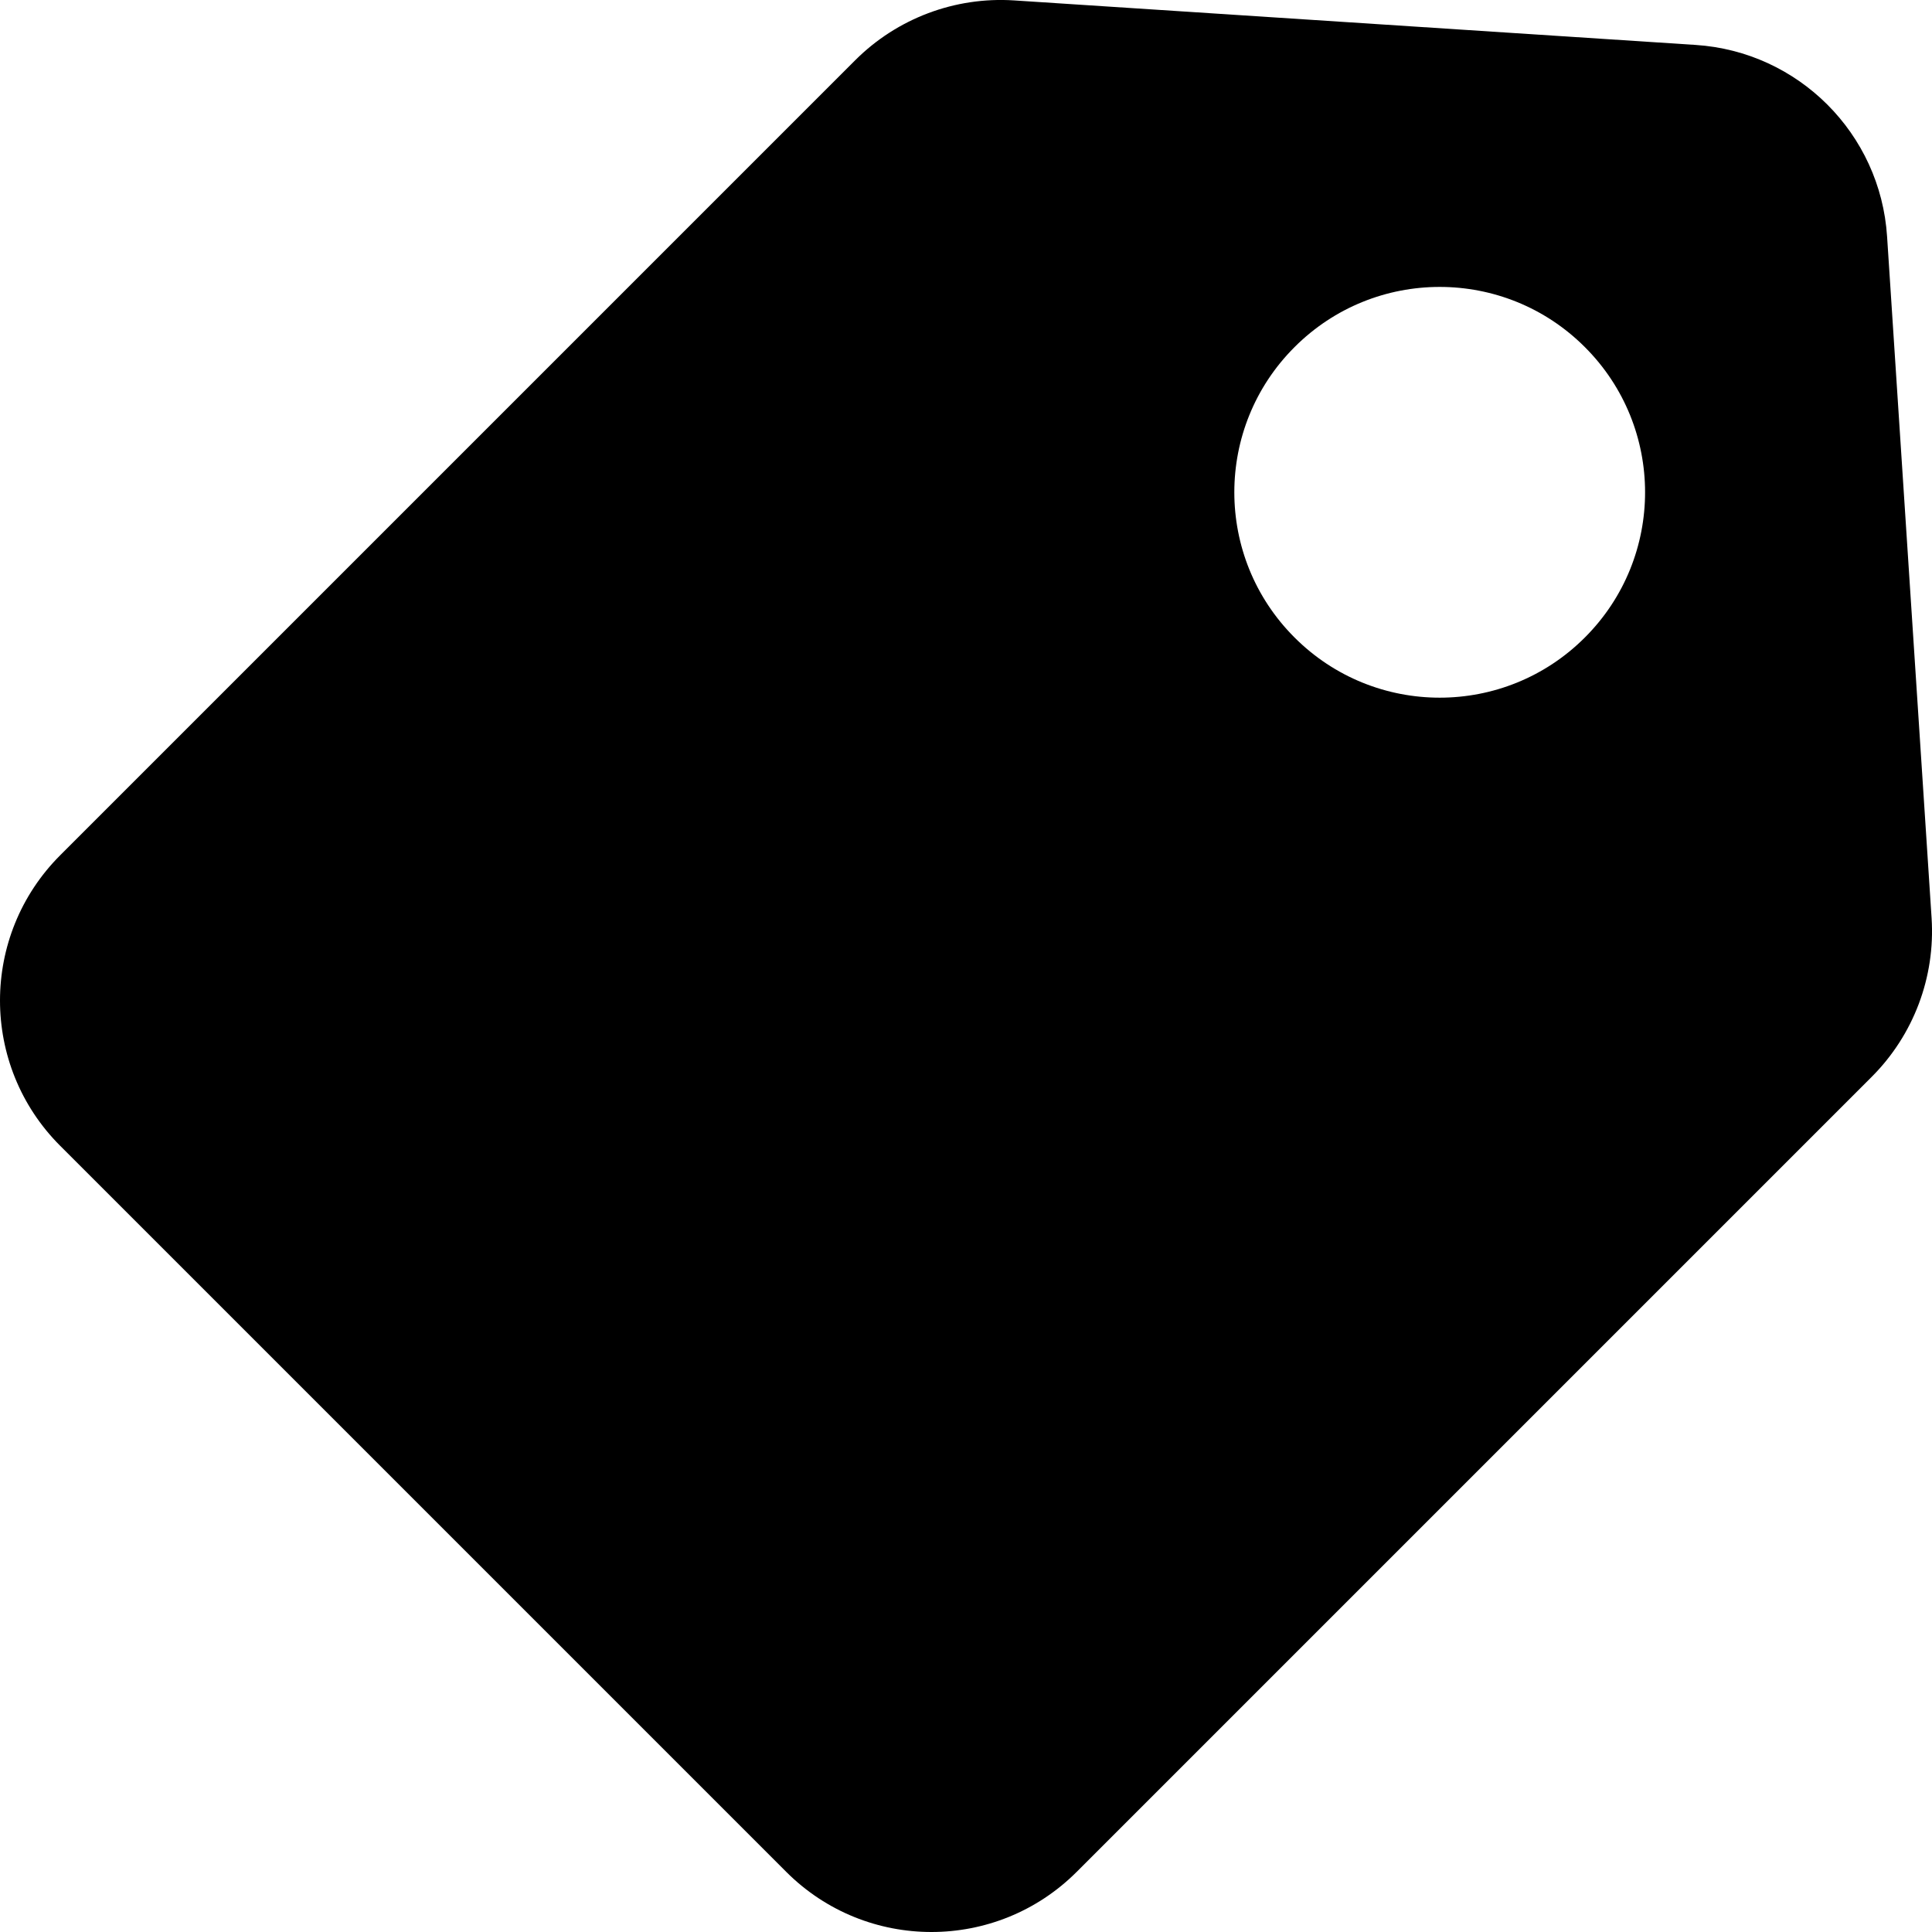 <svg xmlns="http://www.w3.org/2000/svg" width="24" height="24" fill="none" viewBox="0 0 24 24"><path fill="currentColor" fill-rule="evenodd" d="M12.595 0.005C11.863 -0.042 11.145 0.228 10.625 0.747L0.747 10.625C-0.249 11.622 -0.249 13.237 0.747 14.233L9.767 23.253C10.763 24.249 12.378 24.249 13.375 23.253L23.253 13.375C23.772 12.855 24.042 12.137 23.995 11.405L23.442 2.938C23.359 1.659 22.34 0.641 21.062 0.558L12.595 0.005ZM16.081 7.919C17.077 8.916 18.692 8.916 19.688 7.919C20.685 6.923 20.685 5.308 19.688 4.312C18.692 3.315 17.077 3.315 16.081 4.312C15.084 5.308 15.084 6.923 16.081 7.919Z" clip-rule="evenodd"/></svg>